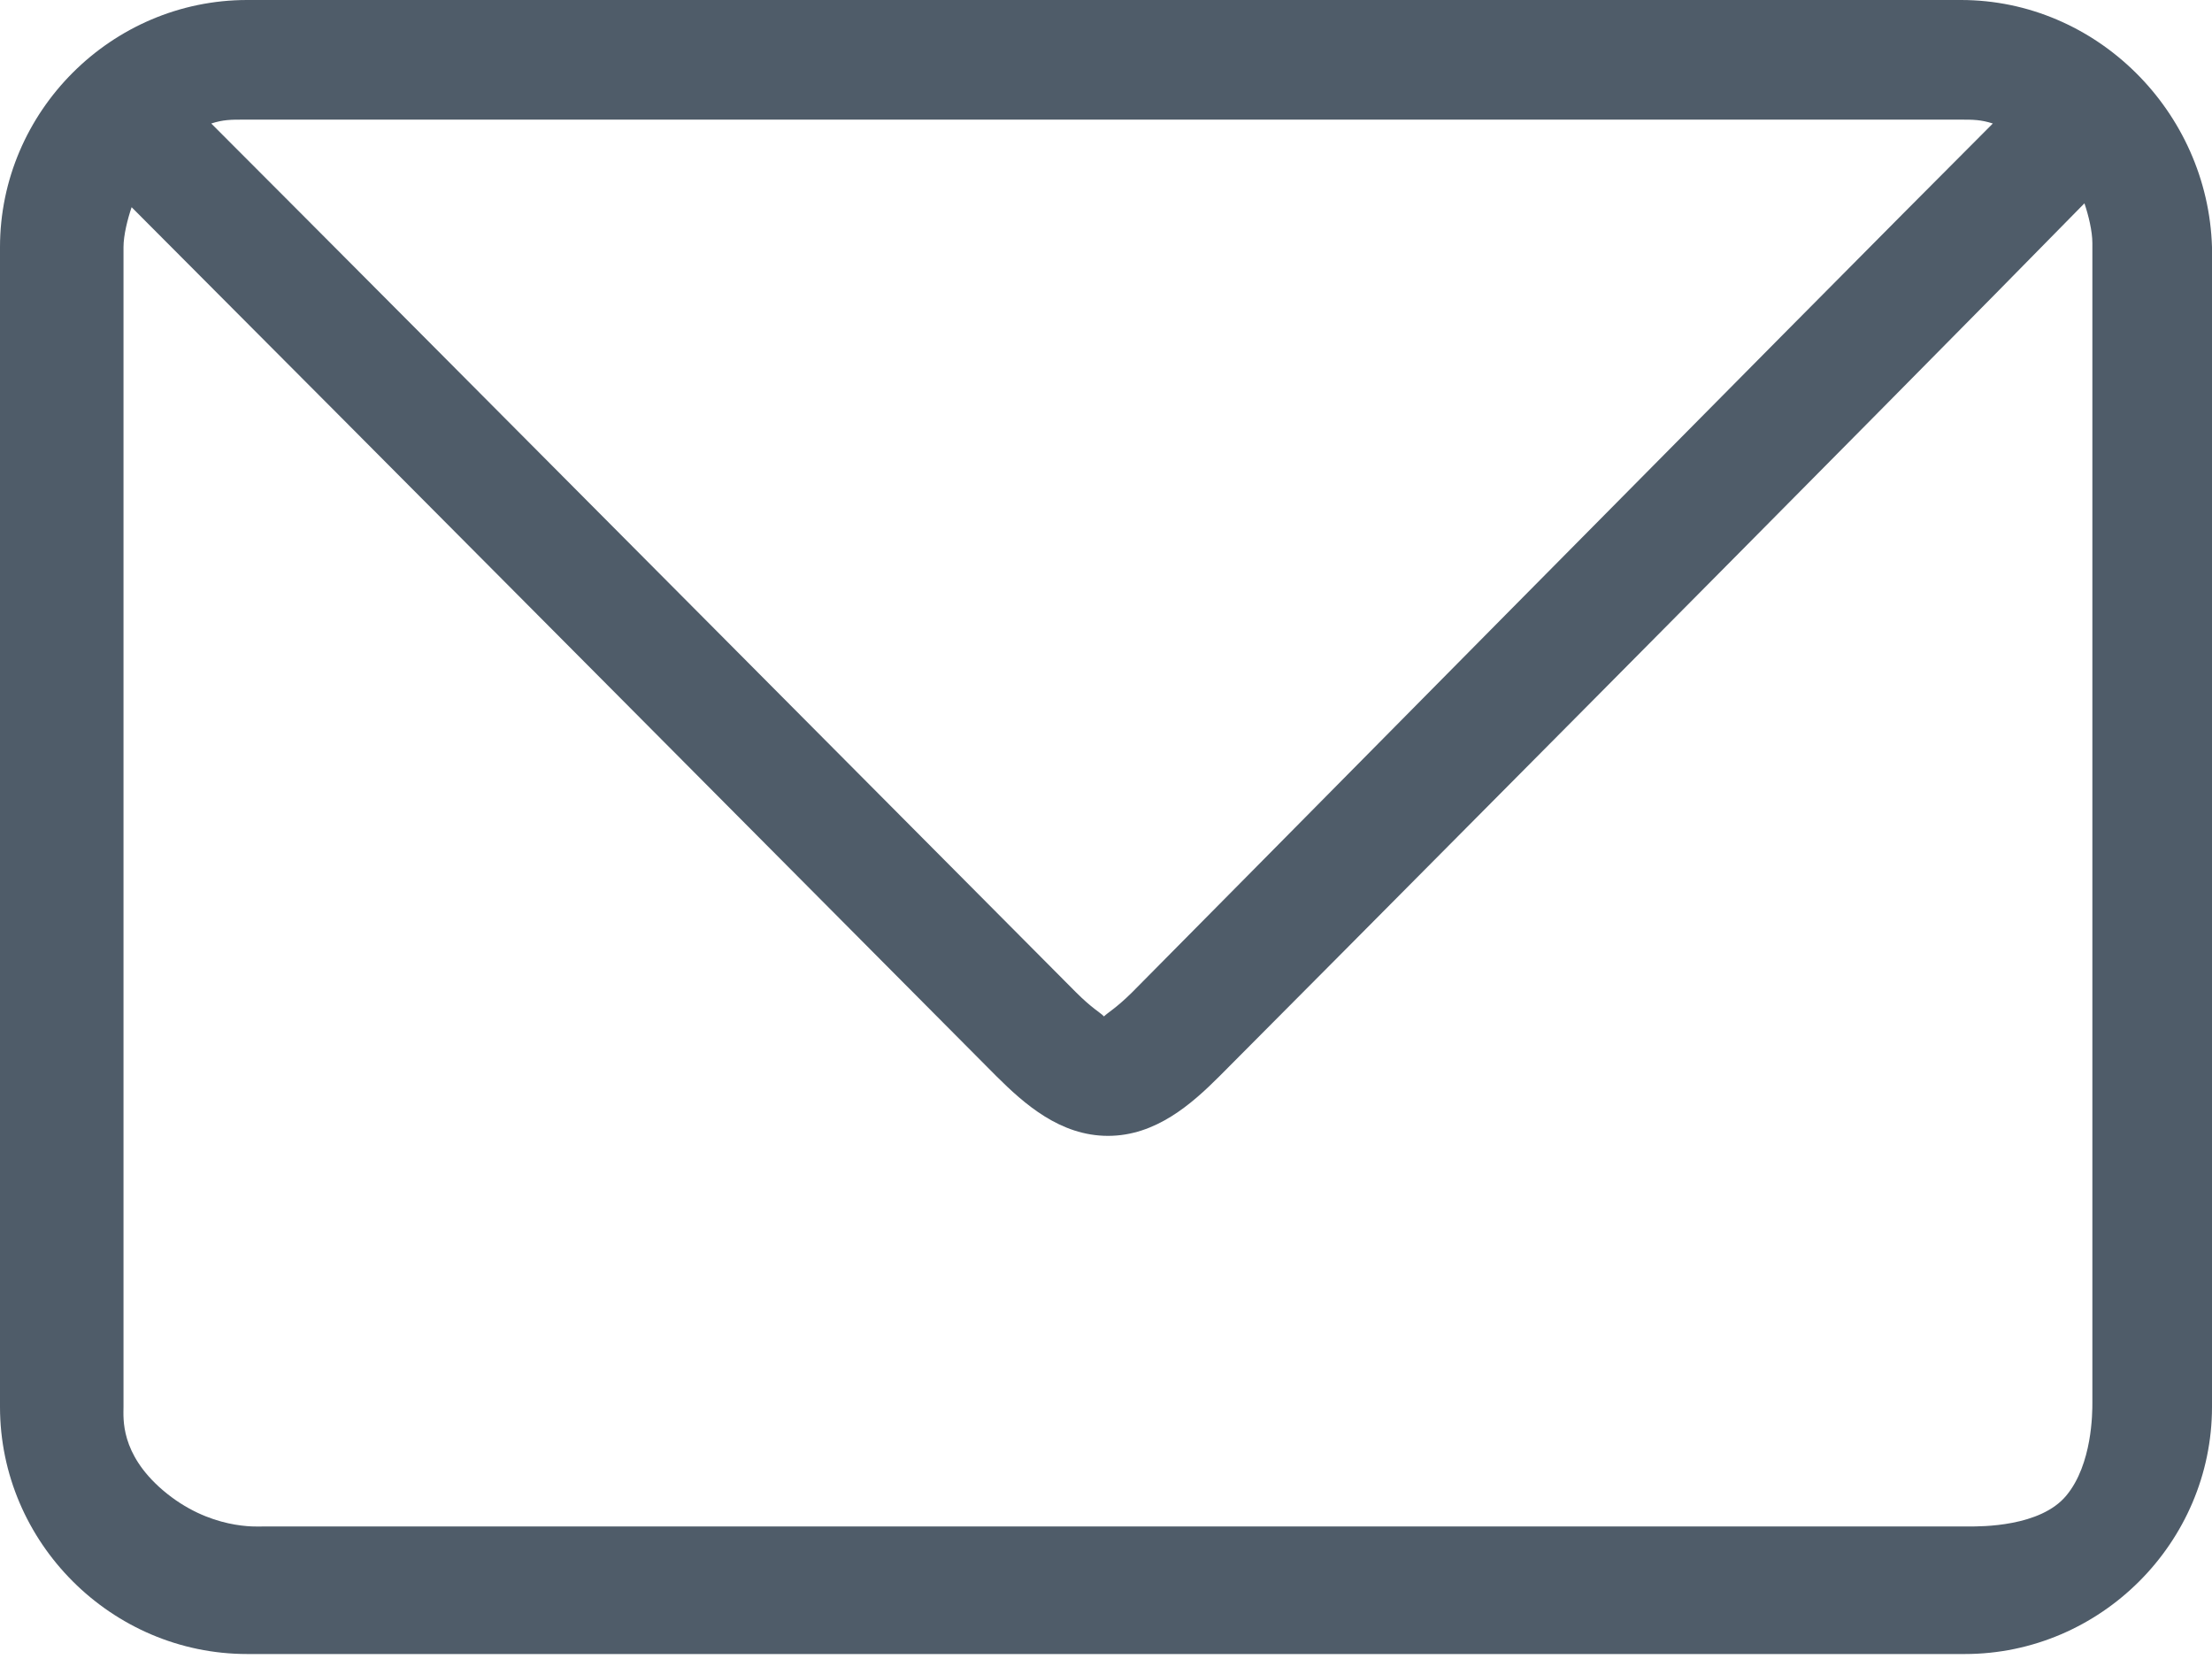 <?xml version="1.0" encoding="UTF-8"?>
<svg width="12px" height="9px" viewBox="0 0 12 9" version="1.1" xmlns="http://www.w3.org/2000/svg" xmlns:xlink="http://www.w3.org/1999/xlink">
    
    <g id="Symbols" stroke="none" stroke-width="1" fill="none" fill-rule="evenodd">
        <g id="icon_send_mail" fill="#4F5C69" fill-rule="nonzero">
            <path d="M10.638,0 L1.341,0 C0.605,0 0,0.605 0,1.341 L0,7.632 C0,8.368 0.605,8.973 1.341,8.973 L10.659,8.973 C11.395,8.973 12,8.368 12,7.632 L12,1.341 C11.978,0.605 11.373,0 10.638,0 Z M10.638,0.649 C10.703,0.649 10.746,0.649 10.811,0.67 C9.773,1.708 6.357,5.168 6.141,5.384 C6.054,5.47 6.011,5.492 5.989,5.514 C5.968,5.492 5.924,5.47 5.838,5.384 C5.622,5.168 2.184,1.708 1.146,0.67 C1.211,0.649 1.254,0.649 1.319,0.649 L10.638,0.649 Z M0.883,8.084 C0.651,7.885 0.67,7.694 0.67,7.632 L0.67,1.341 C0.67,1.276 0.692,1.189 0.714,1.124 C1.73,2.141 5.211,5.643 5.405,5.838 C5.557,5.989 5.751,6.162 6.011,6.162 C6.27,6.162 6.465,5.989 6.616,5.838 C6.832,5.622 10.292,2.141 11.308,1.103 C11.33,1.168 11.351,1.254 11.351,1.319 L11.351,7.611 C11.351,7.662 11.351,7.943 11.21,8.113 C11.069,8.284 10.746,8.281 10.681,8.281 C6.567,8.281 3.482,8.281 1.426,8.281 C1.397,8.281 1.137,8.301 0.883,8.084 Z" id="Shape-Copy-2"></path>
        </g>
    </g>
</svg>